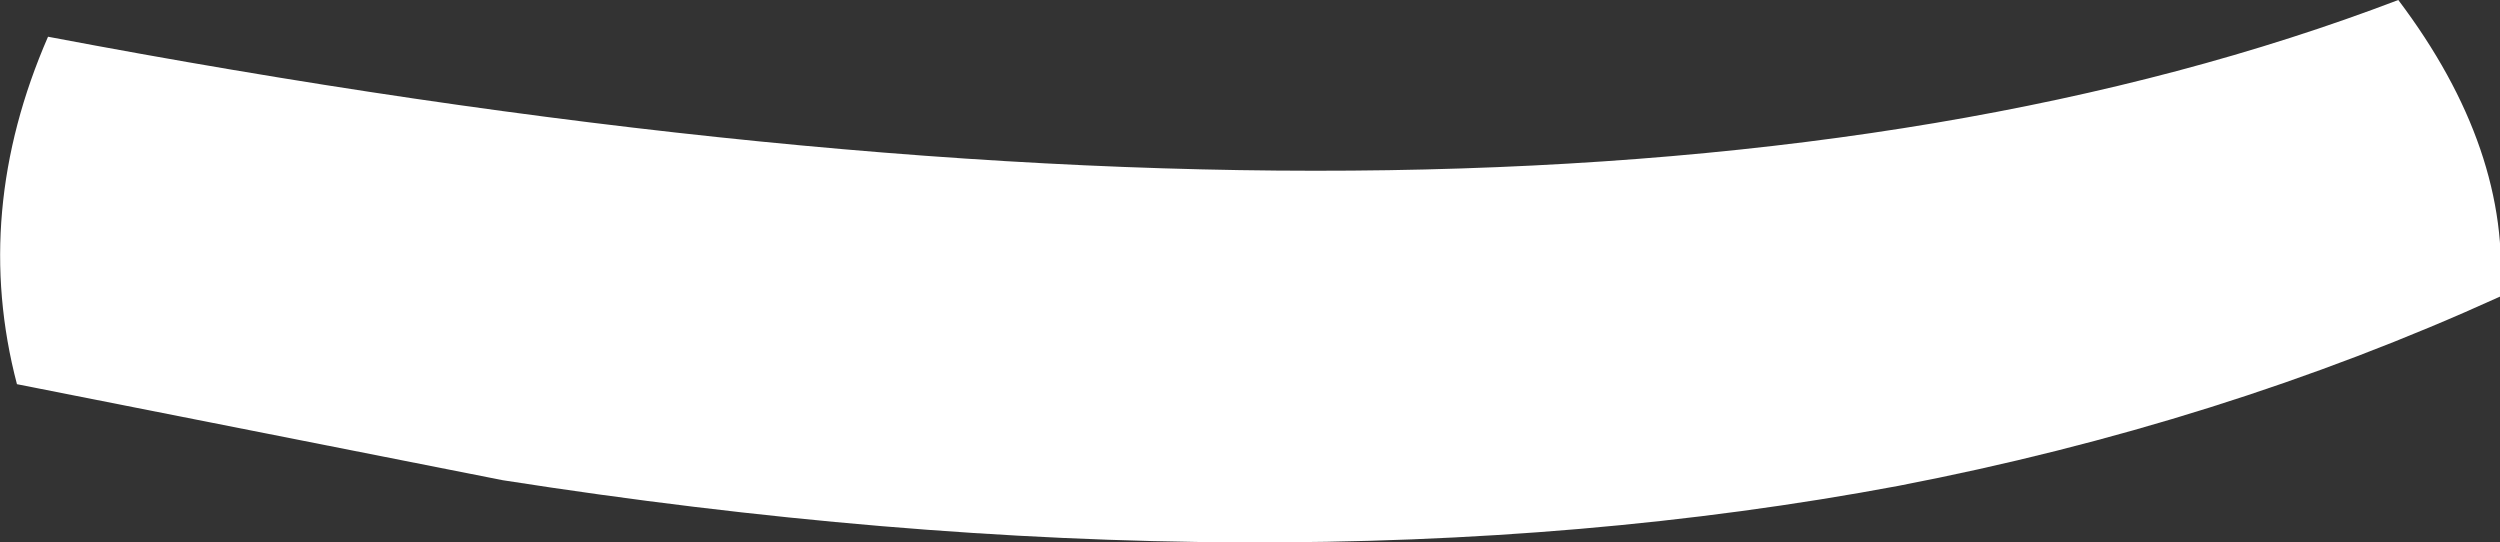 <?xml version="1.0" encoding="UTF-8" standalone="no"?>
<svg xmlns:xlink="http://www.w3.org/1999/xlink" height="9.6px" width="44.25px" xmlns="http://www.w3.org/2000/svg">
  <rect width="100%" height="100%" fill="#333333" stroke="none"/>
  <g transform="matrix(1.0, 0.0, 0.0, 1.0, 21.8, 9.25)">
    <path d="M11.8 -0.65 Q0.85 1.4 -12.9 -0.75 L-21.5 -2.45 Q-22.3 -5.5 -20.95 -8.6 5.7 -3.55 20.65 -9.25 22.65 -6.6 22.45 -4.0 17.5 -1.75 11.8 -0.65" fill="#ffffff" fill-rule="evenodd" stroke="none"/>
  </g>
</svg>

